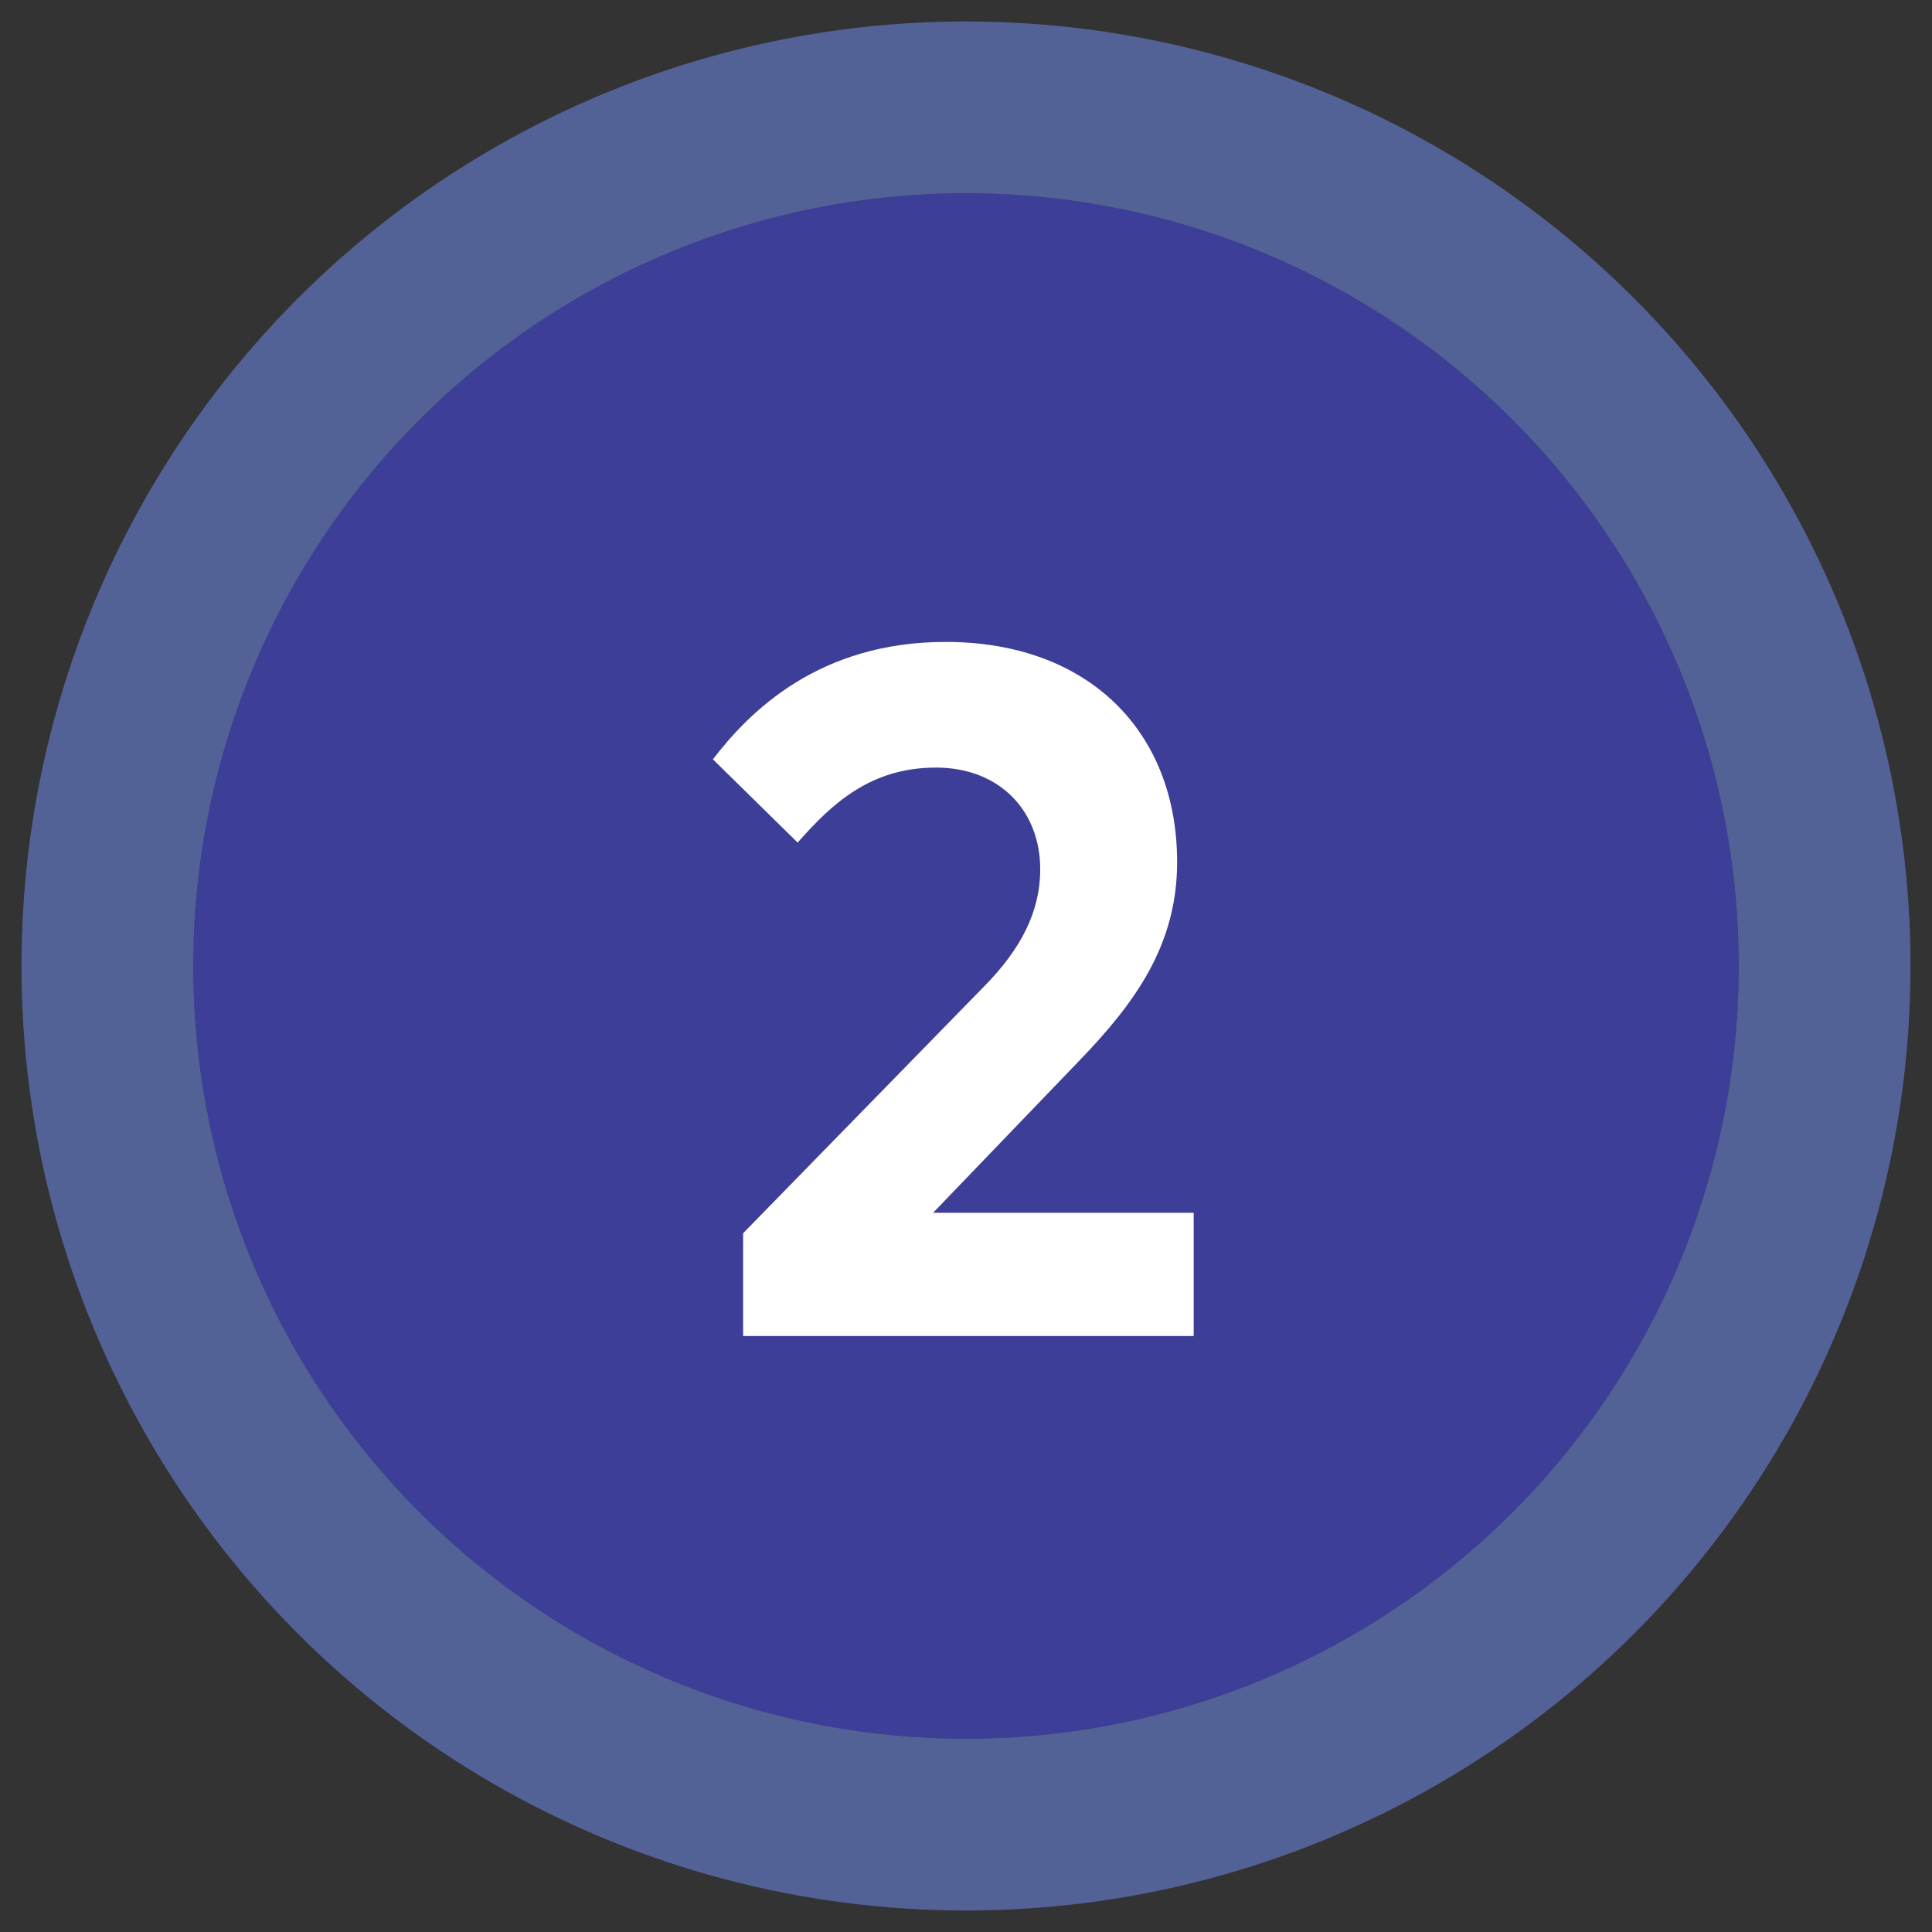 <svg width="50" height="50" viewBox="0 0 50 50" fill="none" xmlns="http://www.w3.org/2000/svg">
<rect x="0" y="0" width="50" height="50" fill="#333333" stroke="none"/>
<circle cx="25" cy="25" r="20" fill="#3D3E97"/>
<circle cx="25" cy="25" r="22.222" stroke="#7493FB" stroke-opacity="0.5" stroke-width="4.444"/>
<path d="M20.643 21.806C21.551 20.773 22.547 19.865 24.224 19.865C25.85 19.865 26.921 20.962 26.921 22.5C26.921 23.609 26.404 24.58 25.472 25.525L19.232 31.916V34.576H30.892V31.387H24.148L27.917 27.466C29.367 25.966 30.464 24.466 30.464 22.311C30.464 18.932 28.169 16.613 24.476 16.613C21.198 16.613 19.408 18.403 18.45 19.651L20.643 21.806Z" fill="white"/>
</svg>
